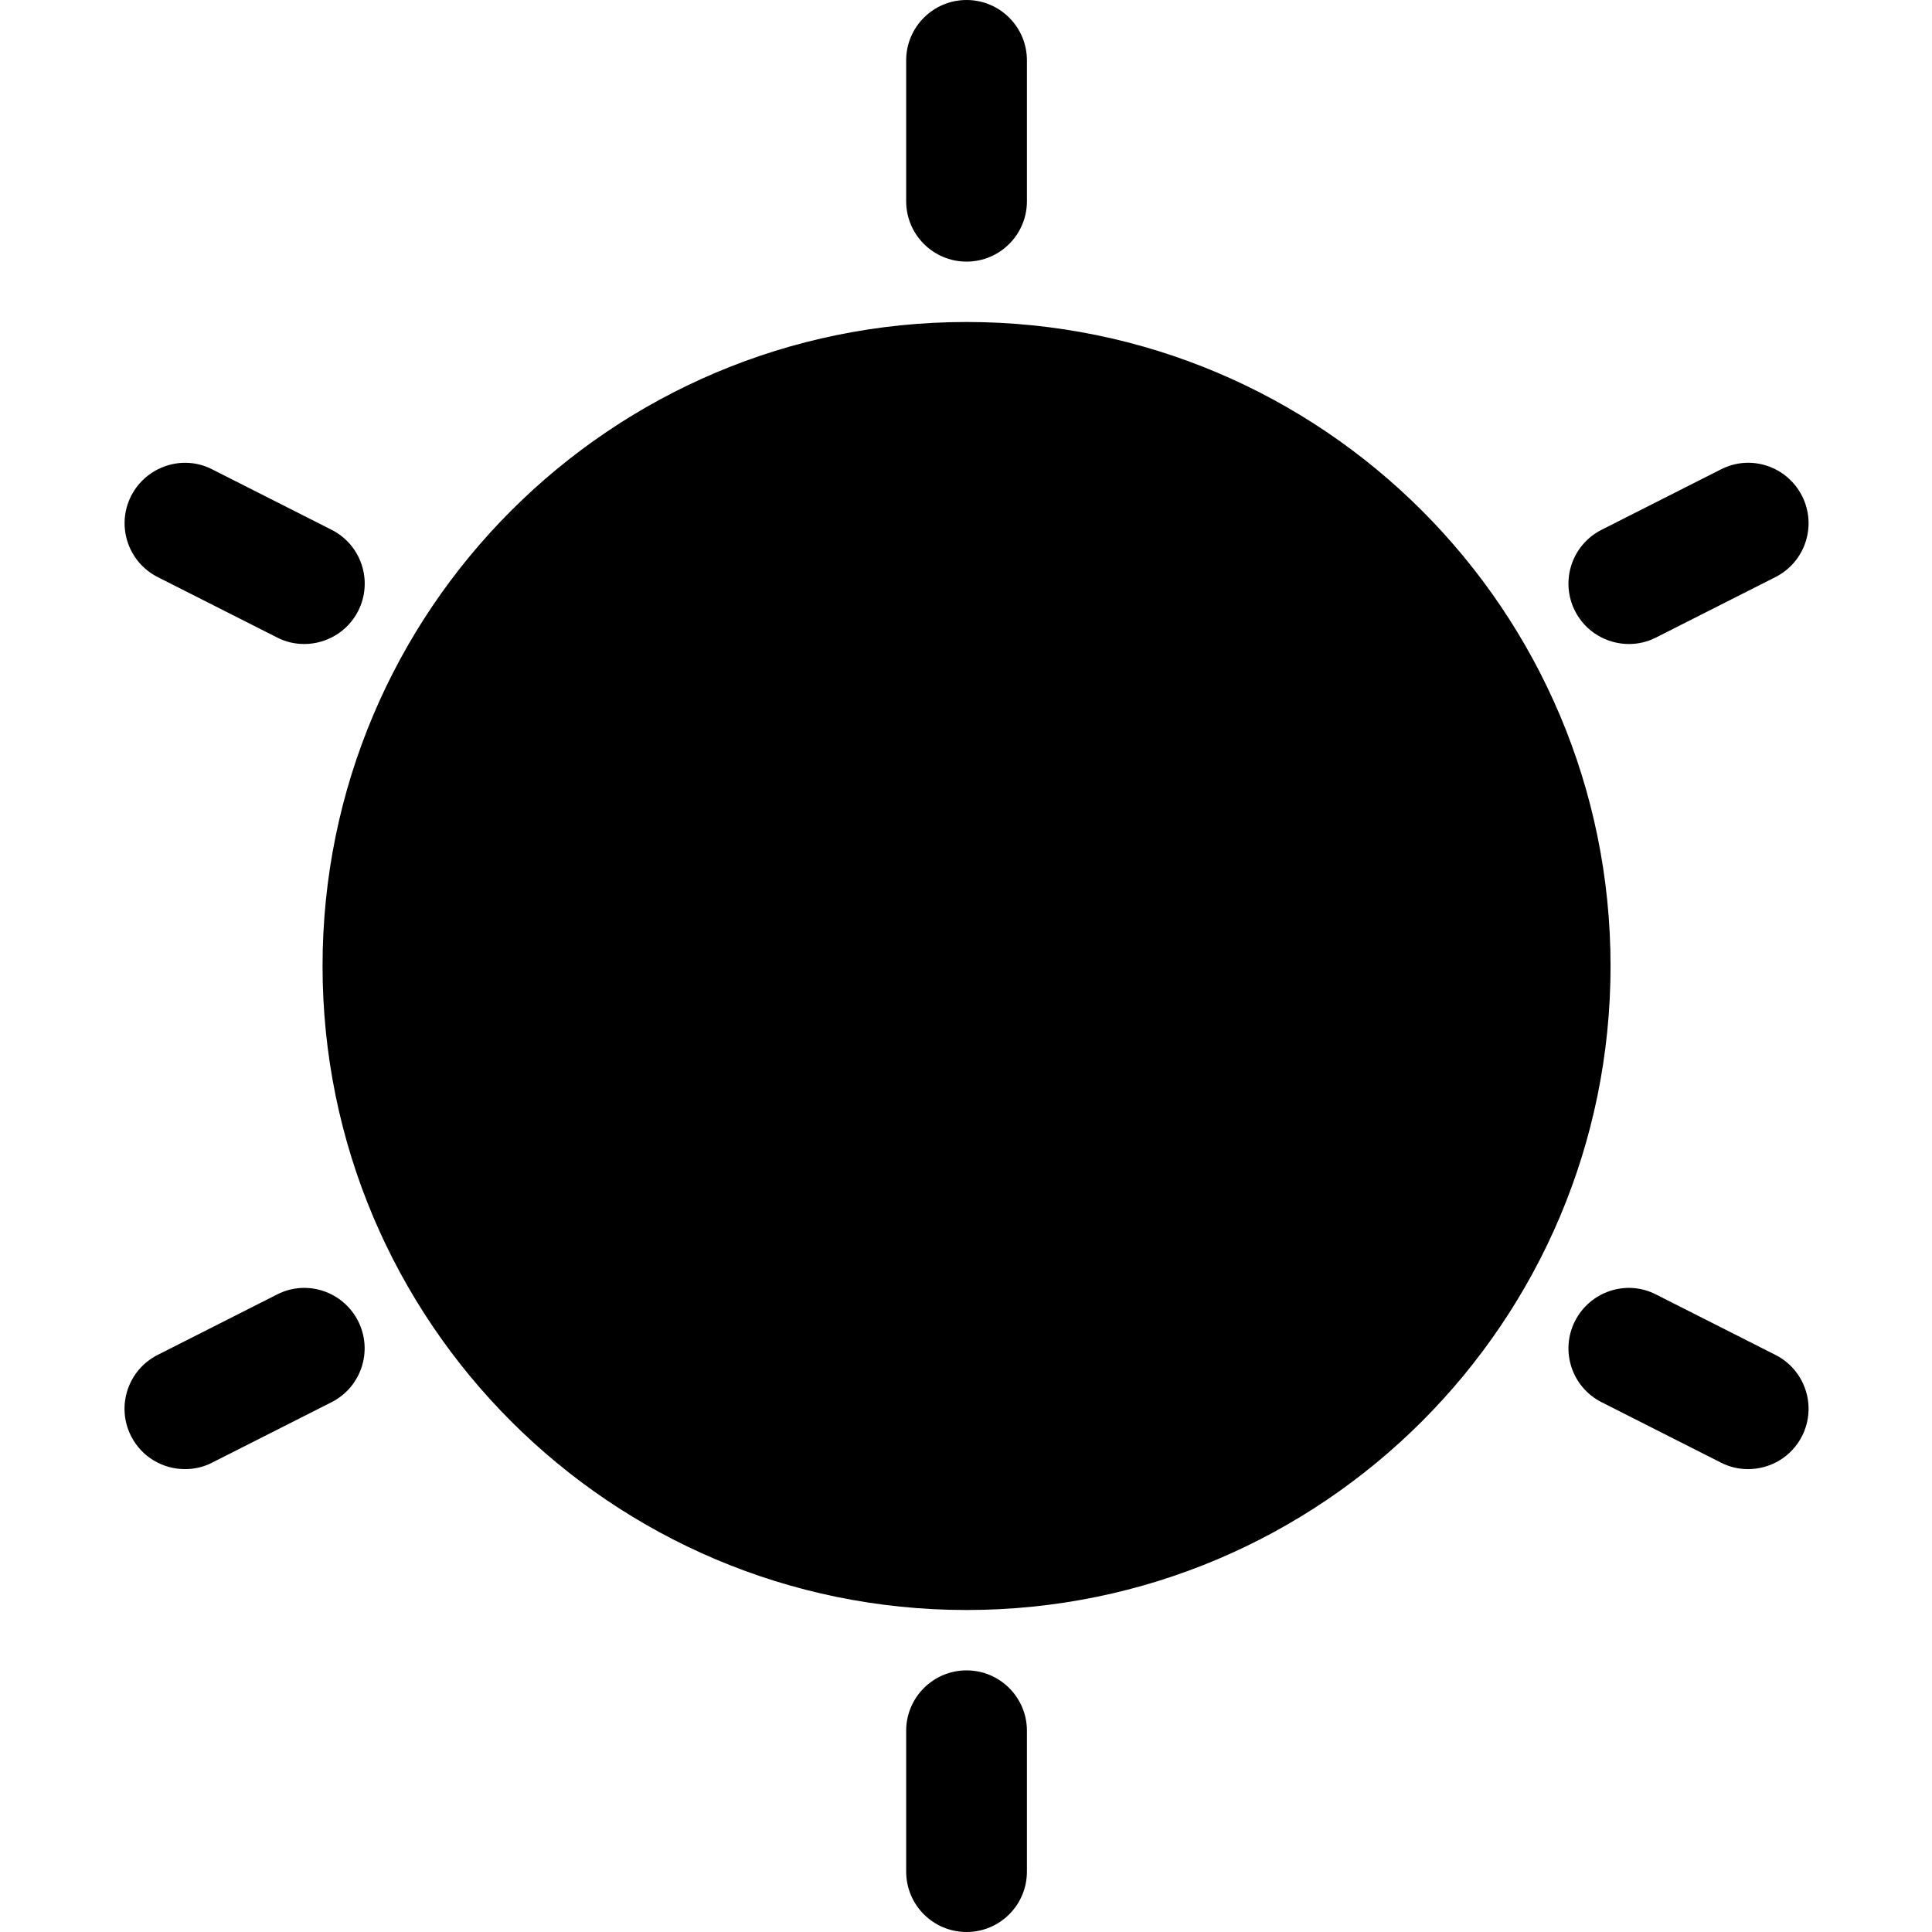 <svg height="512" viewBox="-32 0 511 512" width="512" aria-labelledby="sunTitle sunDesc" xmlns="http://www.w3.org/2000/svg">
  <title id="sunTitle">Sun Icon</title>
  <desc id="sunDesc">A sun with sun rays around it</desc>
  <path d="m394.312 256c0 94.258-76.41 170.668-170.668 170.668-94.254 0-170.664-76.41-170.664-170.668s76.41-170.668 170.664-170.668c94.258 0 170.668 76.41 170.668 170.668zm0 0" />
  <g>
    <path d="m223.645 69.332c-8.832 0-16-7.168-16-16v-37.332c0-8.832 7.168-16 16-16s16 7.168 16 16v37.332c0 8.832-7.168 16-16 16zm0 0" />
    <path d="m48.113 170.668c-2.41 0-4.883-.535-7.188-1.73l-31.617-16c-7.895-3.988-11.051-13.609-7.062-21.504 4.012-7.848 13.656-11.094 21.508-7.039l31.613 16c7.895 3.988 11.051 13.609 7.062 21.504-2.836 5.566-8.469 8.77-14.316 8.77zm0 0" />
    <path d="m16.52 389.332c-5.844 0-11.477-3.199-14.293-8.766-3.988-7.895-.832-17.516 7.062-21.504l31.613-16c7.895-4.055 17.516-.832 21.504 7.039 3.992 7.895.832 17.516-7.059 21.504l-31.617 16c-2.305 1.195-4.777 1.727-7.211 1.727zm0 0" />
    <path d="m223.645 512c-8.832 0-16-7.168-16-16v-37.332c0-8.832 7.168-16 16-16s16 7.168 16 16v37.332c0 8.832-7.168 16-16 16zm0 0" />
    <path d="m430.77 389.332c-2.43 0-4.883-.531-7.211-1.727l-31.613-16c-7.895-3.988-11.051-13.609-7.062-21.504 4.012-7.871 13.633-11.094 21.504-7.039l31.617 16c7.891 3.988 11.051 13.609 7.059 21.504-2.816 5.566-8.445 8.766-14.293 8.766zm0 0" />
    <path d="m399.176 170.668c-5.844 0-11.477-3.203-14.293-8.77-3.988-7.895-.832-17.516 7.062-21.504l31.613-16c7.895-4.055 17.516-.832 21.504 7.039 3.992 7.895.832 17.516-7.059 21.504l-31.617 16c-2.324 1.195-4.801 1.73-7.211 1.73zm0 0" />
  </g>
</svg>